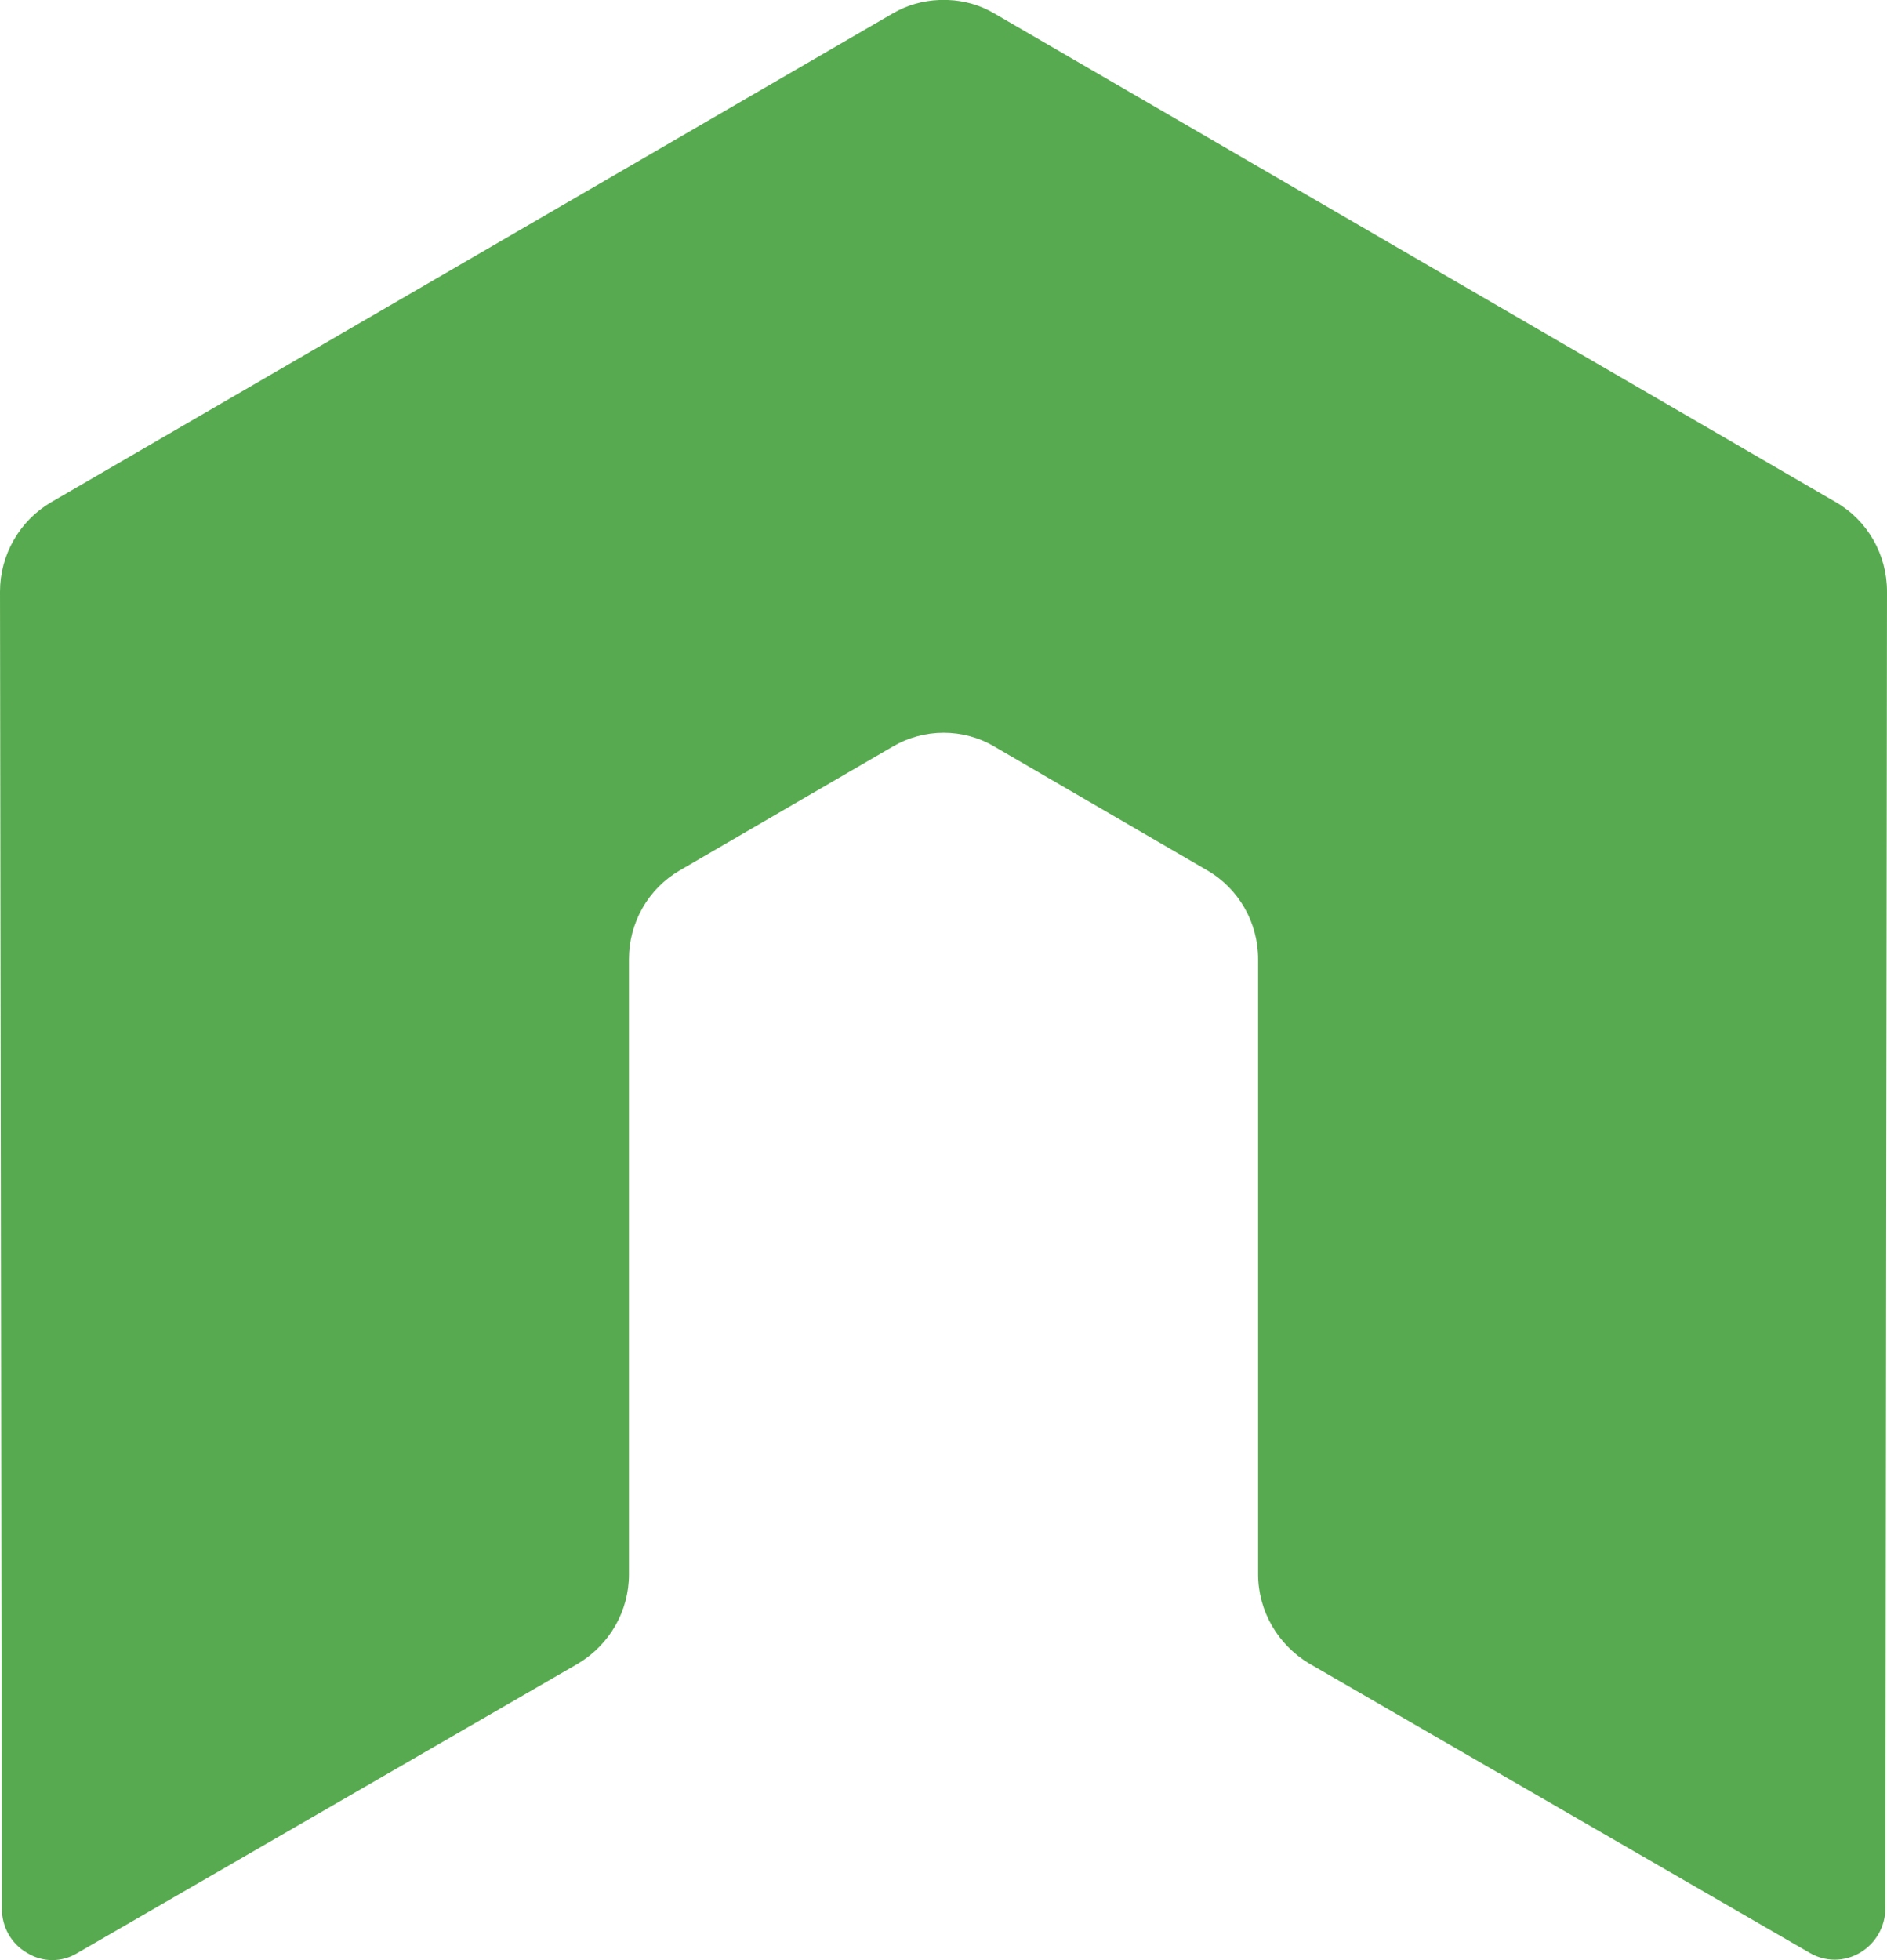 <svg width="52" height="54" viewBox="0 0 52 54" fill="none" xmlns="http://www.w3.org/2000/svg">
<path fill-rule="evenodd" clip-rule="evenodd" d="M52 16.297C52 15.28 51.469 14.346 50.599 13.84L27.399 0.37C27.011 0.142 26.573 0.015 26.124 0H25.884C25.439 0.017 25 0.138 24.602 0.37L1.403 13.84C0.977 14.09 0.623 14.449 0.377 14.881C0.13 15.312 0 15.802 0 16.299L0.051 52.58C0.051 53.083 0.308 53.552 0.747 53.801C1.174 54.066 1.711 54.066 2.138 53.801L15.93 45.831C16.801 45.308 17.332 44.384 17.332 43.377V26.428C17.331 25.932 17.46 25.444 17.706 25.014C17.951 24.584 18.305 24.227 18.732 23.979L24.603 20.567C25.029 20.317 25.513 20.186 26.006 20.187C26.485 20.187 26.975 20.312 27.399 20.566L33.268 23.978C34.137 24.481 34.67 25.415 34.67 26.426V43.374C34.67 44.38 35.209 45.309 36.075 45.828L49.858 53.793C50.07 53.92 50.313 53.988 50.559 53.988C50.806 53.988 51.048 53.92 51.261 53.793C51.472 53.668 51.647 53.489 51.769 53.275C51.89 53.061 51.955 52.818 51.955 52.571L52 16.297Z" fill="#58AA50"/>
</svg>
